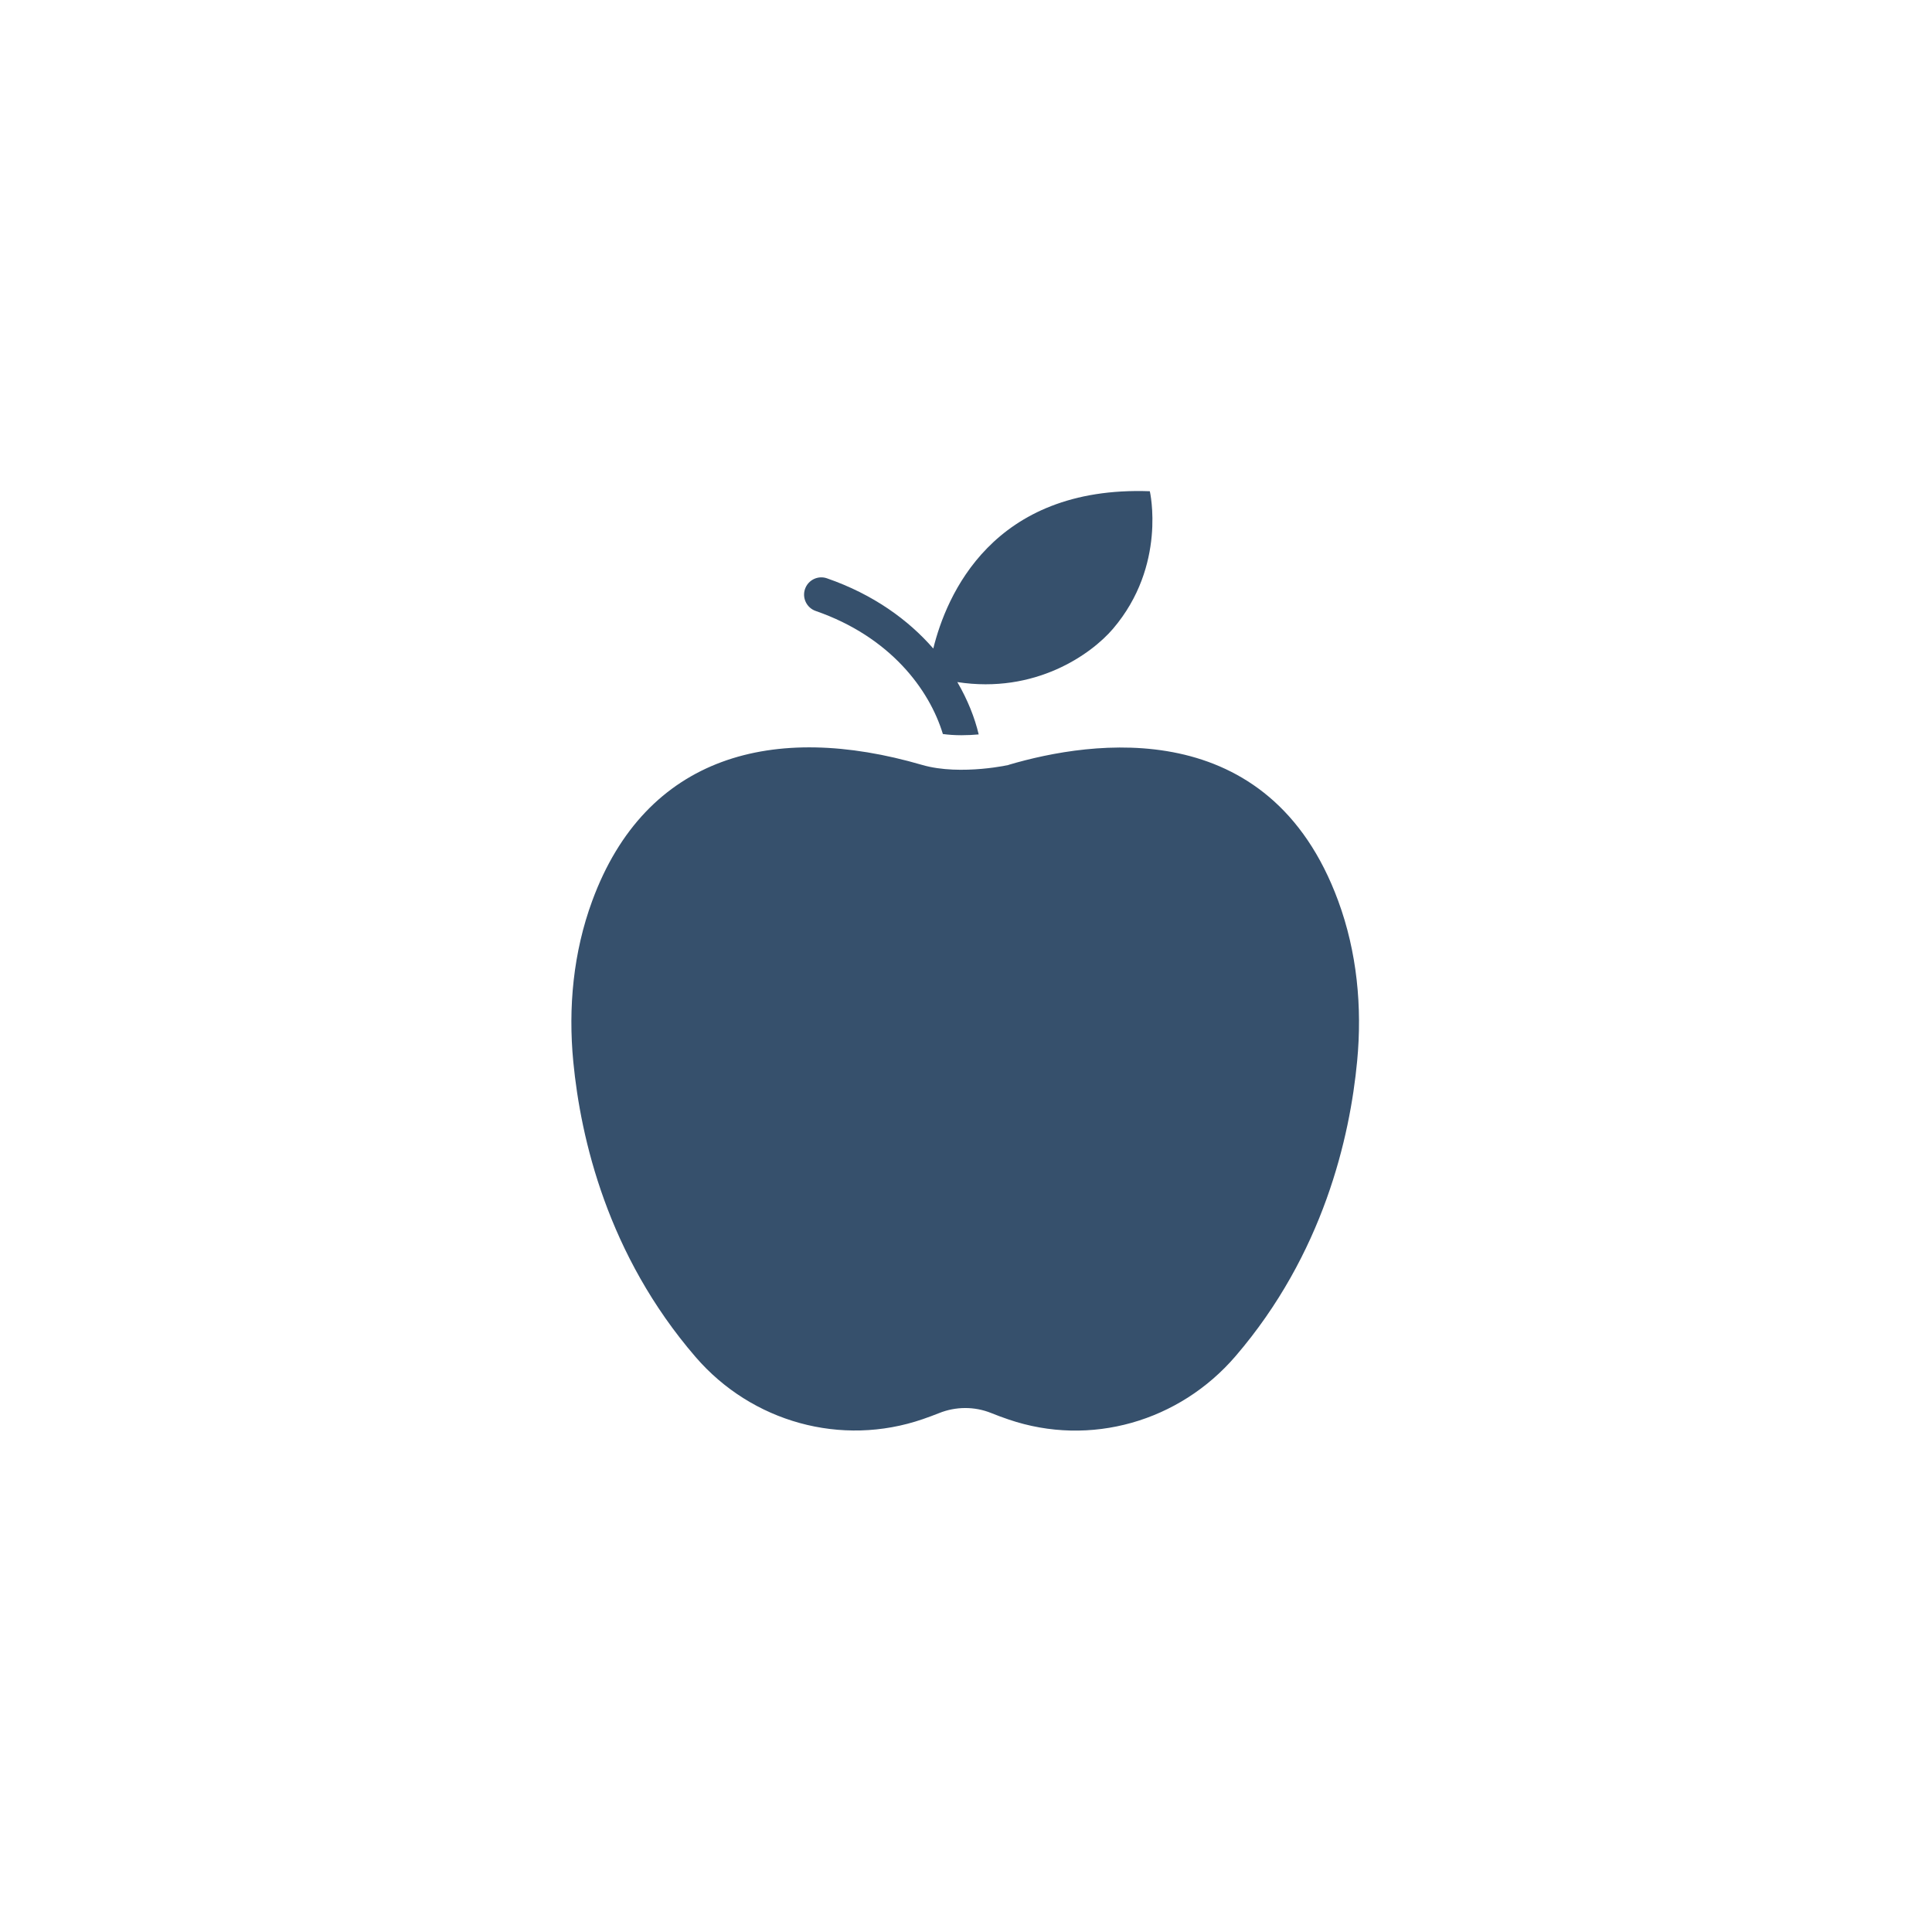 <svg xmlns="http://www.w3.org/2000/svg" xmlns:xlink="http://www.w3.org/1999/xlink" width="500" zoomAndPan="magnify" viewBox="0 0 375 375" height="500" preserveAspectRatio="xMidYMid meet" version="1.0"><path fill="#36506c" d="M 195.797 148.449 C 211.852 143.711 246.352 138.461 259.742 174.859 C 263.395 184.766 264.422 195.438 263.422 205.953 C 262.016 220.785 256.859 243.375 239.832 263.215 C 228.926 275.926 211.617 280.926 195.785 275.527 C 194.648 275.141 193.512 274.723 192.383 274.266 C 189.141 272.961 185.512 272.984 182.281 274.281 C 181.223 274.699 180.156 275.098 179.098 275.461 C 163.32 280.891 145.926 276.047 135.016 263.395 C 117.918 243.574 112.711 220.973 111.277 206.098 C 110.258 195.531 111.281 184.816 114.949 174.859 C 125.348 146.59 150.172 140.07 178.977 148.469 C 186.512 150.672 196.75 148.309 195.797 148.449 " fill-opacity="1" fill-rule="nonzero"/><path fill="#36506c" d="M 223.18 95.348 C 192.578 94.242 183.656 115.691 181.152 125.879 C 176.336 120.352 169.559 115.387 160.5 112.246 C 158.762 111.648 156.855 112.574 156.254 114.324 C 155.648 116.07 156.582 117.98 158.32 118.586 C 172.77 123.594 180.391 133.816 183.012 142.473 C 184.098 142.621 185.301 142.707 186.598 142.707 C 187.812 142.707 188.949 142.645 189.965 142.551 C 189.199 139.316 187.828 135.84 185.816 132.391 C 200.918 134.723 211.789 127.02 216.043 122.035 C 226.52 109.746 223.18 95.348 223.18 95.348 " fill-opacity="1" fill-rule="nonzero"/></svg>